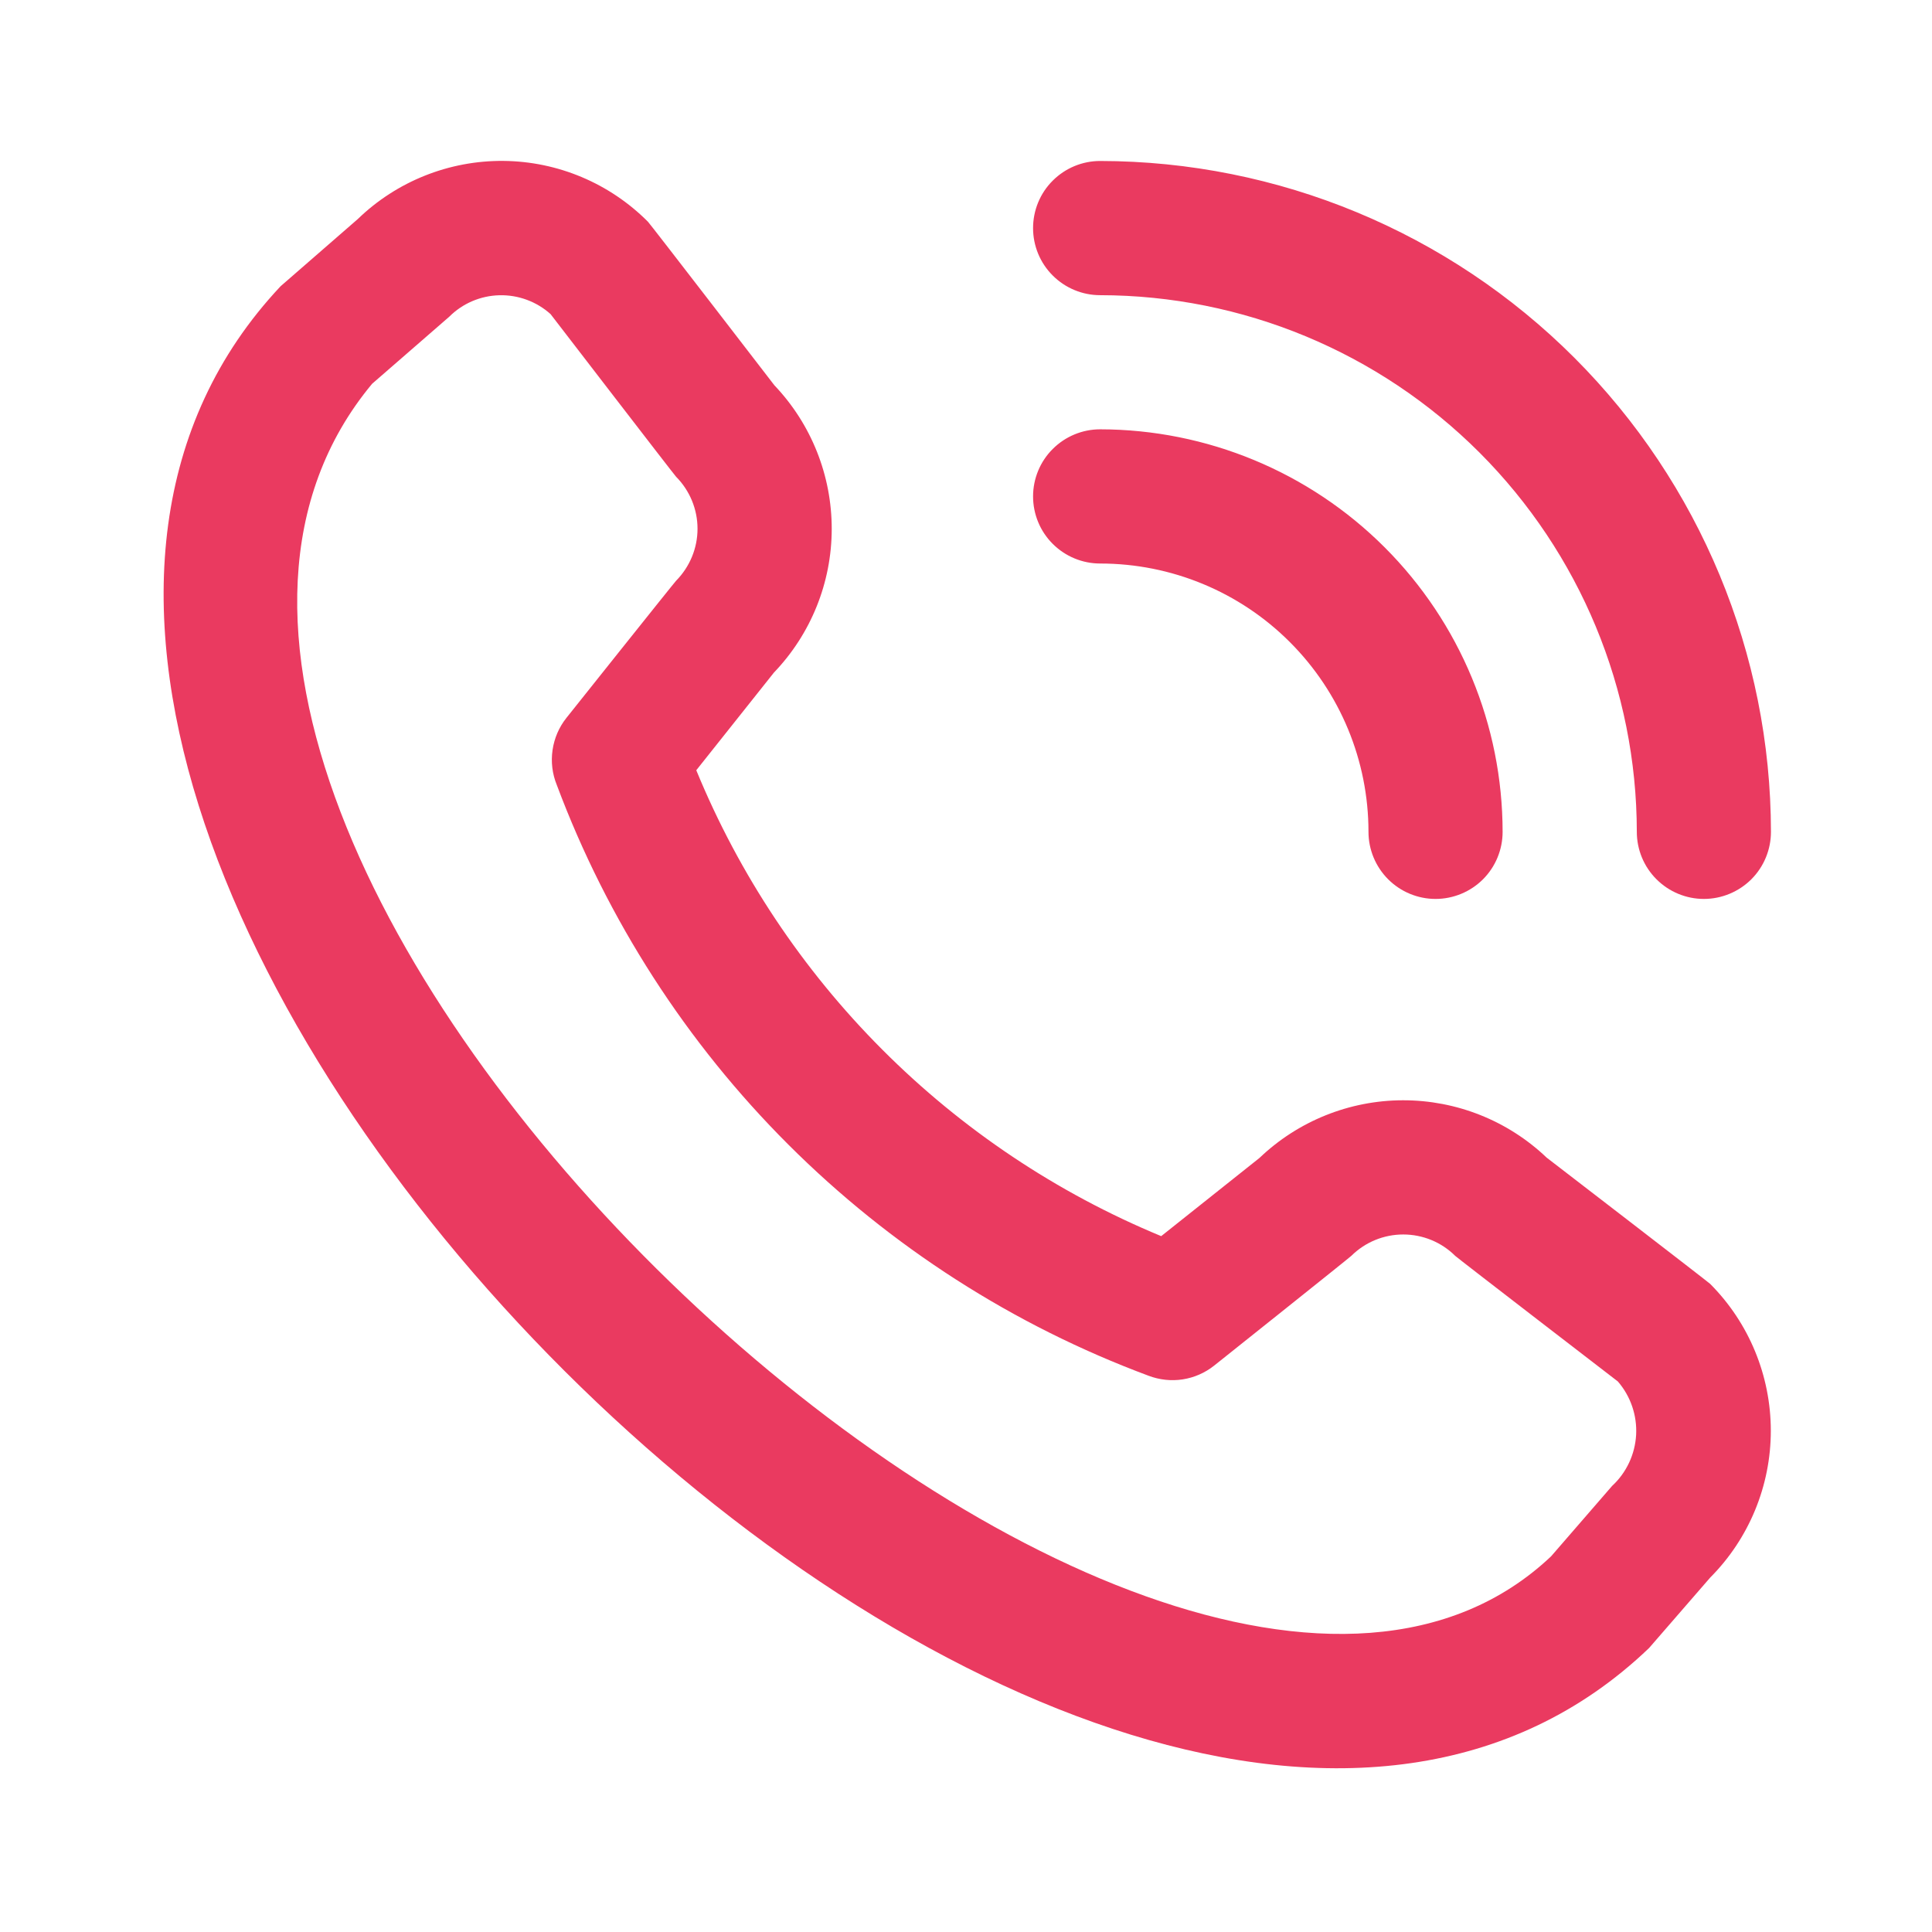 <svg width="28" height="28" viewBox="0 0 28 28" fill="none" xmlns="http://www.w3.org/2000/svg">
<g clip-path="url(#clip0_687_2290)">
<path d="M14.972 3.306C14.972 3.048 15.074 2.8 15.257 2.618C15.439 2.436 15.686 2.333 15.944 2.333C18.522 2.336 20.993 3.361 22.816 5.184C24.638 7.007 25.664 9.478 25.666 12.056C25.666 12.313 25.564 12.561 25.382 12.743C25.199 12.925 24.952 13.028 24.694 13.028C24.436 13.028 24.189 12.925 24.007 12.743C23.824 12.561 23.722 12.313 23.722 12.056C23.72 9.993 22.899 8.017 21.441 6.558C19.983 5.1 18.006 4.28 15.944 4.278C15.686 4.278 15.439 4.175 15.257 3.993C15.074 3.811 14.972 3.563 14.972 3.306ZM15.944 8.167C16.976 8.167 17.965 8.576 18.694 9.306C19.423 10.035 19.833 11.024 19.833 12.056C19.833 12.313 19.936 12.561 20.118 12.743C20.3 12.925 20.547 13.028 20.805 13.028C21.063 13.028 21.311 12.925 21.493 12.743C21.675 12.561 21.777 12.313 21.777 12.056C21.776 10.509 21.161 9.026 20.067 7.932C18.974 6.839 17.491 6.224 15.944 6.222C15.686 6.222 15.439 6.325 15.257 6.507C15.074 6.689 14.972 6.937 14.972 7.194C14.972 7.452 15.074 7.7 15.257 7.882C15.439 8.064 15.686 8.167 15.944 8.167ZM24.785 18.607C25.348 19.172 25.664 19.938 25.664 20.736C25.664 21.533 25.348 22.299 24.785 22.864L23.9 23.884C15.937 31.507 -3.439 12.135 4.067 4.148L5.185 3.175C5.75 2.628 6.509 2.325 7.296 2.332C8.083 2.339 8.836 2.656 9.391 3.214C9.422 3.244 11.223 5.584 11.223 5.584C11.758 6.146 12.055 6.892 12.054 7.667C12.053 8.443 11.753 9.188 11.216 9.748L10.091 11.163C10.713 12.677 11.63 14.053 12.786 15.211C13.942 16.37 15.316 17.289 16.829 17.915L18.253 16.782C18.813 16.247 19.558 15.947 20.333 15.946C21.108 15.945 21.854 16.242 22.415 16.777C22.415 16.777 24.755 18.577 24.785 18.607ZM23.447 20.021C23.447 20.021 21.12 18.231 21.09 18.201C20.89 18.002 20.619 17.891 20.337 17.891C20.055 17.891 19.785 18.002 19.584 18.201C19.558 18.228 17.597 19.791 17.597 19.791C17.465 19.896 17.308 19.965 17.141 19.991C16.974 20.017 16.803 19.998 16.645 19.938C14.686 19.209 12.906 18.067 11.426 16.589C9.947 15.112 8.802 13.334 8.069 11.375C8.004 11.215 7.983 11.041 8.008 10.87C8.033 10.699 8.102 10.538 8.21 10.403C8.21 10.403 9.773 8.441 9.799 8.416C9.997 8.215 10.109 7.945 10.109 7.663C10.109 7.381 9.997 7.11 9.799 6.91C9.769 6.88 7.979 4.552 7.979 4.552C7.776 4.37 7.51 4.272 7.237 4.279C6.964 4.286 6.704 4.397 6.511 4.59L5.393 5.562C-0.093 12.158 16.699 28.017 22.479 22.556L23.364 21.535C23.572 21.343 23.696 21.077 23.712 20.795C23.727 20.512 23.632 20.235 23.447 20.021Z" fill="#EA3A60"/>
</g>
<defs>
<clipPath id="clip0_687_2290">
<rect width="23.333" height="23.333" fill="white" transform="translate(2.333 2.333)"/>
</clipPath>
</defs>
</svg>
